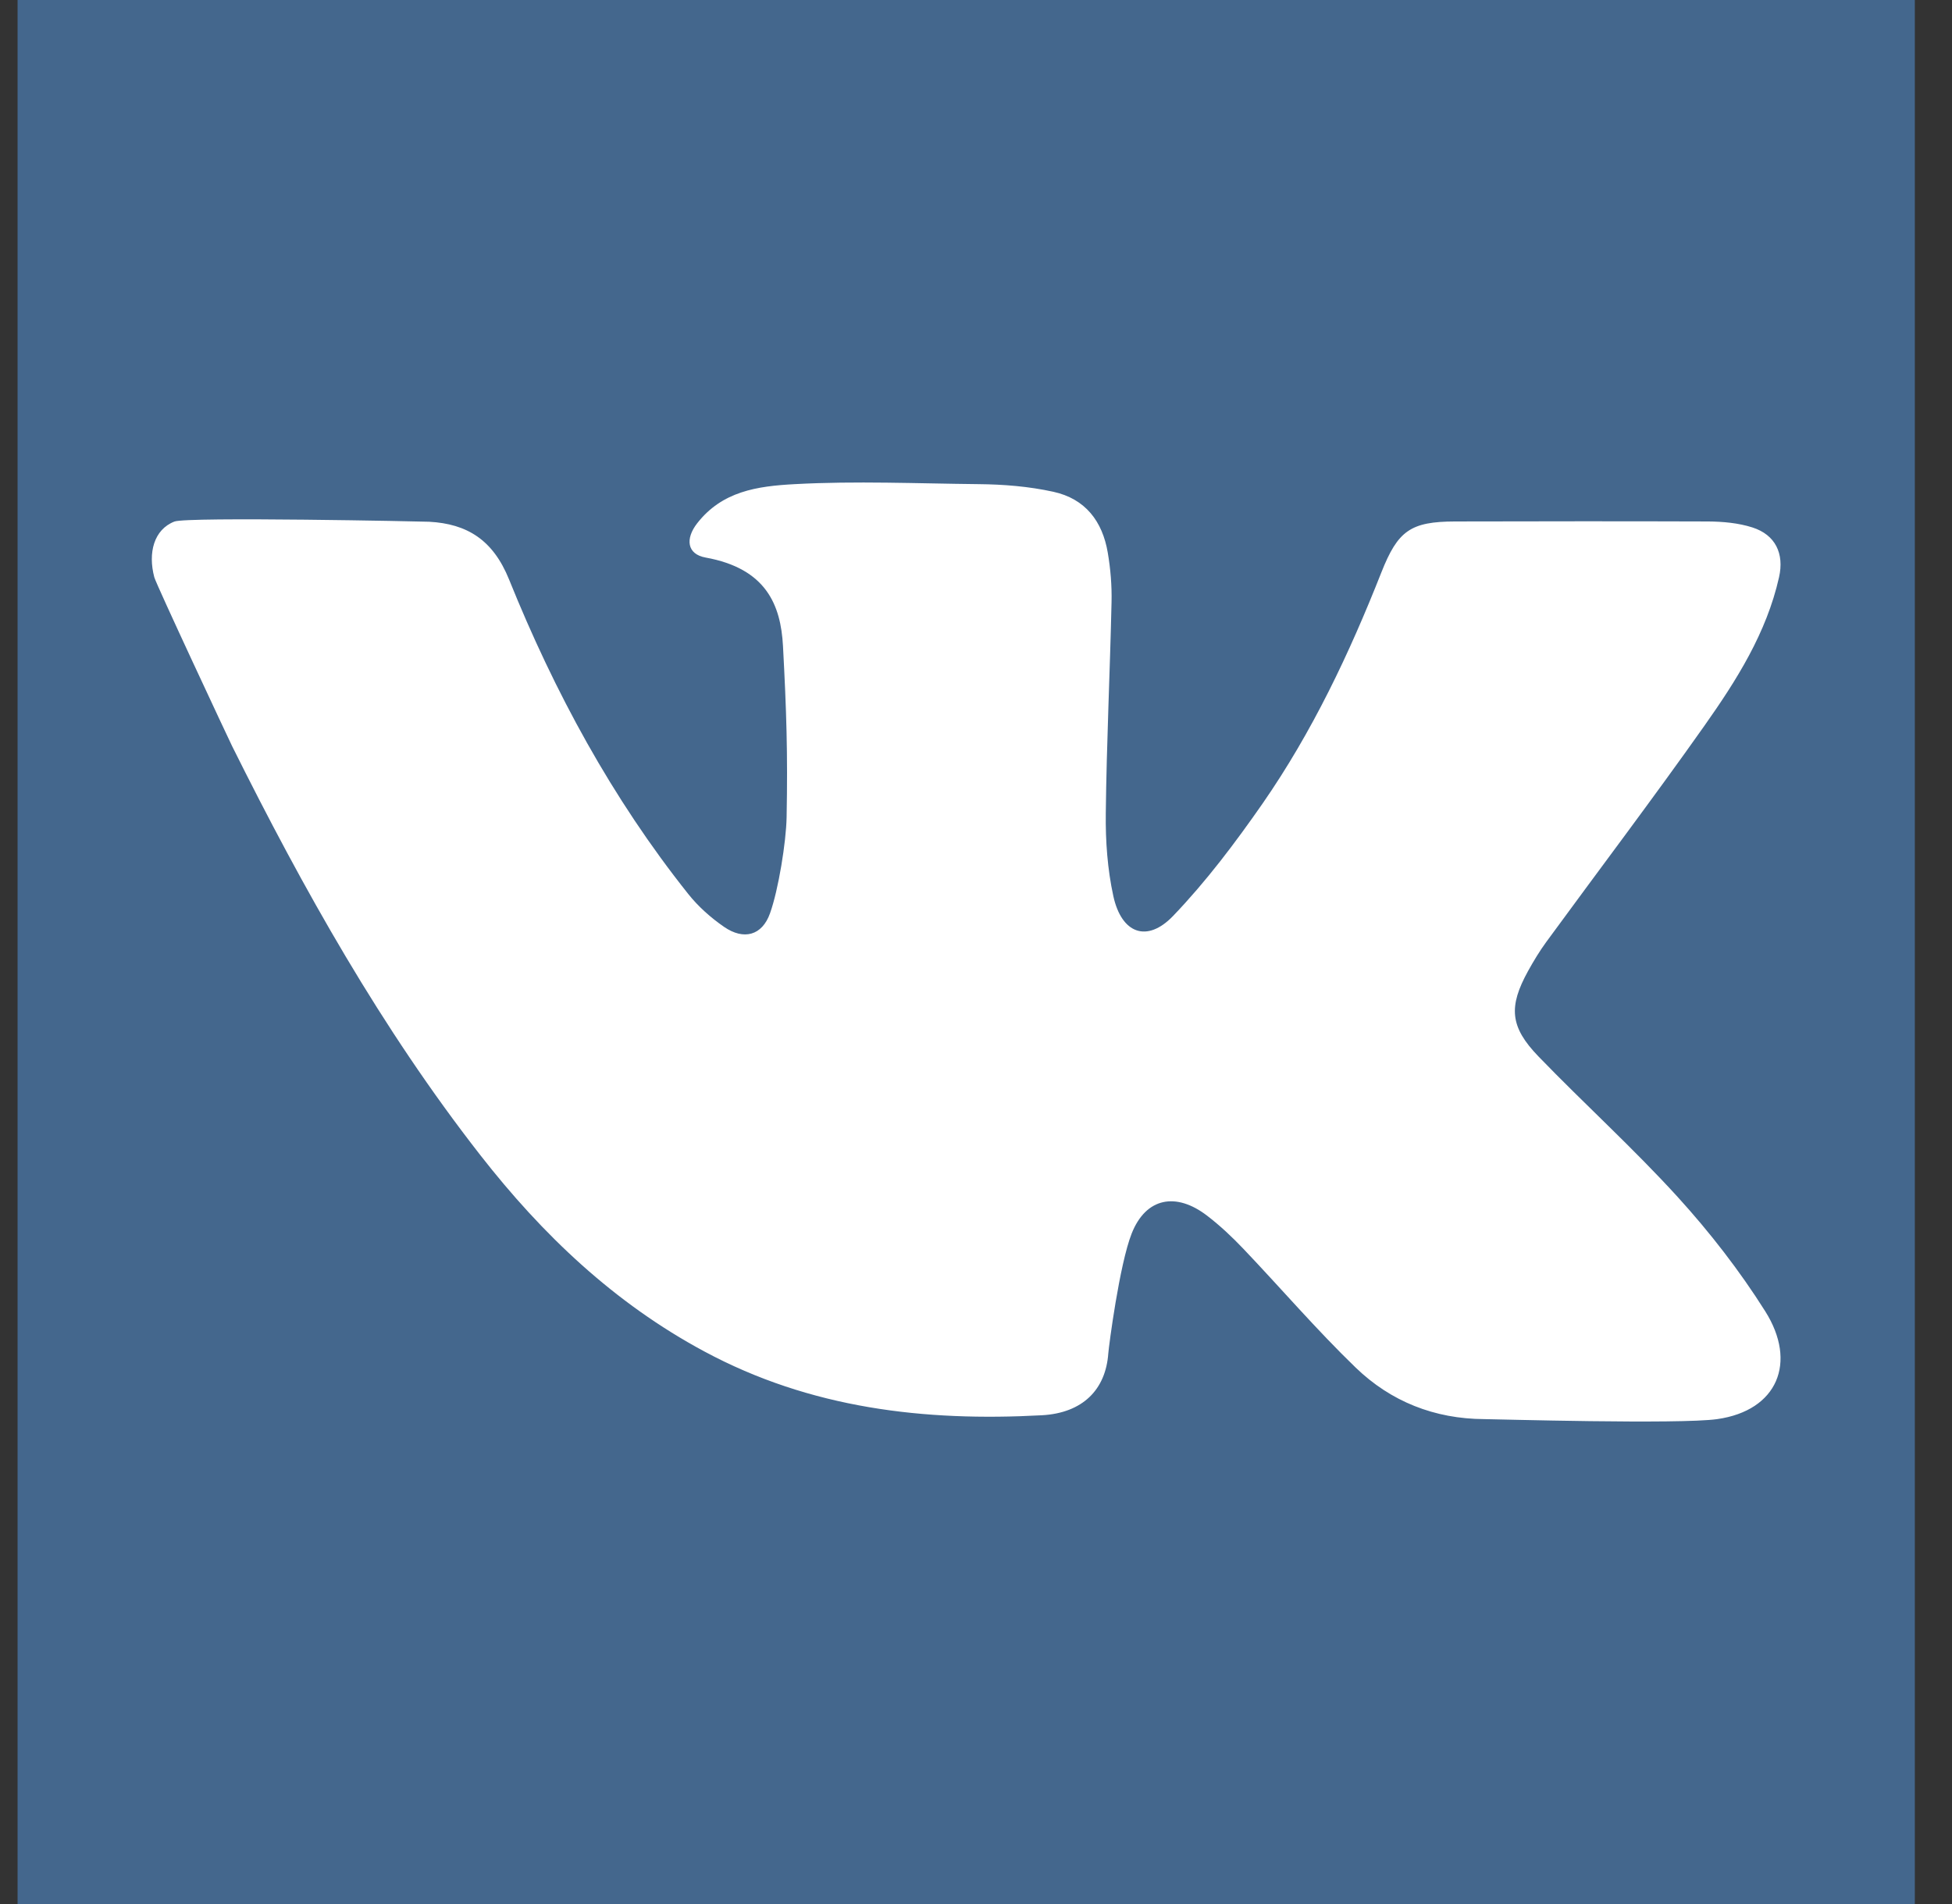 <svg width="41" height="40" viewBox="0 0 41 40" fill="none" xmlns="http://www.w3.org/2000/svg">
<rect x="0" y="0" width="41" height="40" fill="#333333" stroke="none"/>
<path d="M40.219 0H0.369V40H40.219V0Z" fill="#44678D"/>
<path d="M10.692 12.173C11.647 14.54 12.857 16.772 14.452 18.776C14.663 19.043 14.93 19.28 15.21 19.473C15.621 19.756 16.008 19.656 16.174 19.185C16.351 18.691 16.512 17.69 16.522 17.171C16.548 15.815 16.518 14.926 16.446 13.572C16.399 12.705 16.091 11.943 14.82 11.713C14.428 11.642 14.391 11.318 14.643 10.994C15.168 10.321 15.9 10.213 16.693 10.171C17.978 10.101 19.268 10.158 20.555 10.171C21.08 10.176 21.607 10.218 22.123 10.331C22.797 10.478 23.157 10.952 23.268 11.612C23.326 11.953 23.355 12.303 23.347 12.647C23.314 14.127 23.243 15.606 23.226 17.085C23.219 17.666 23.261 18.261 23.385 18.827C23.558 19.615 24.093 19.812 24.639 19.243C25.333 18.52 25.945 17.706 26.52 16.88C27.563 15.376 28.343 13.727 29.014 12.026C29.361 11.148 29.627 10.957 30.567 10.955C32.335 10.951 34.103 10.949 35.871 10.955C36.185 10.957 36.513 10.986 36.809 11.081C37.289 11.235 37.48 11.628 37.367 12.127C37.105 13.296 36.475 14.29 35.801 15.245C34.719 16.778 33.586 18.274 32.478 19.789C32.337 19.982 32.213 20.188 32.097 20.397C31.683 21.148 31.711 21.57 32.315 22.195C33.277 23.191 34.306 24.122 35.237 25.145C35.914 25.889 36.54 26.696 37.076 27.546C37.755 28.62 37.336 29.633 36.069 29.813C35.272 29.926 31.378 29.814 31.177 29.813C30.13 29.808 29.213 29.444 28.474 28.73C27.652 27.936 26.905 27.064 26.116 26.235C25.878 25.985 25.624 25.746 25.351 25.537C24.705 25.043 24.072 25.153 23.77 25.913C23.512 26.567 23.29 28.283 23.279 28.43C23.225 29.196 22.739 29.685 21.884 29.732C19.415 29.866 17.022 29.59 14.793 28.391C12.903 27.376 11.394 25.94 10.087 24.265C8.011 21.605 6.372 18.682 4.874 15.672C4.798 15.518 3.282 12.28 3.241 12.127C3.105 11.614 3.232 11.125 3.663 10.957C3.932 10.852 8.931 10.956 9.014 10.961C9.812 11.004 10.356 11.342 10.692 12.173Z" fill="white"/>
</svg>
